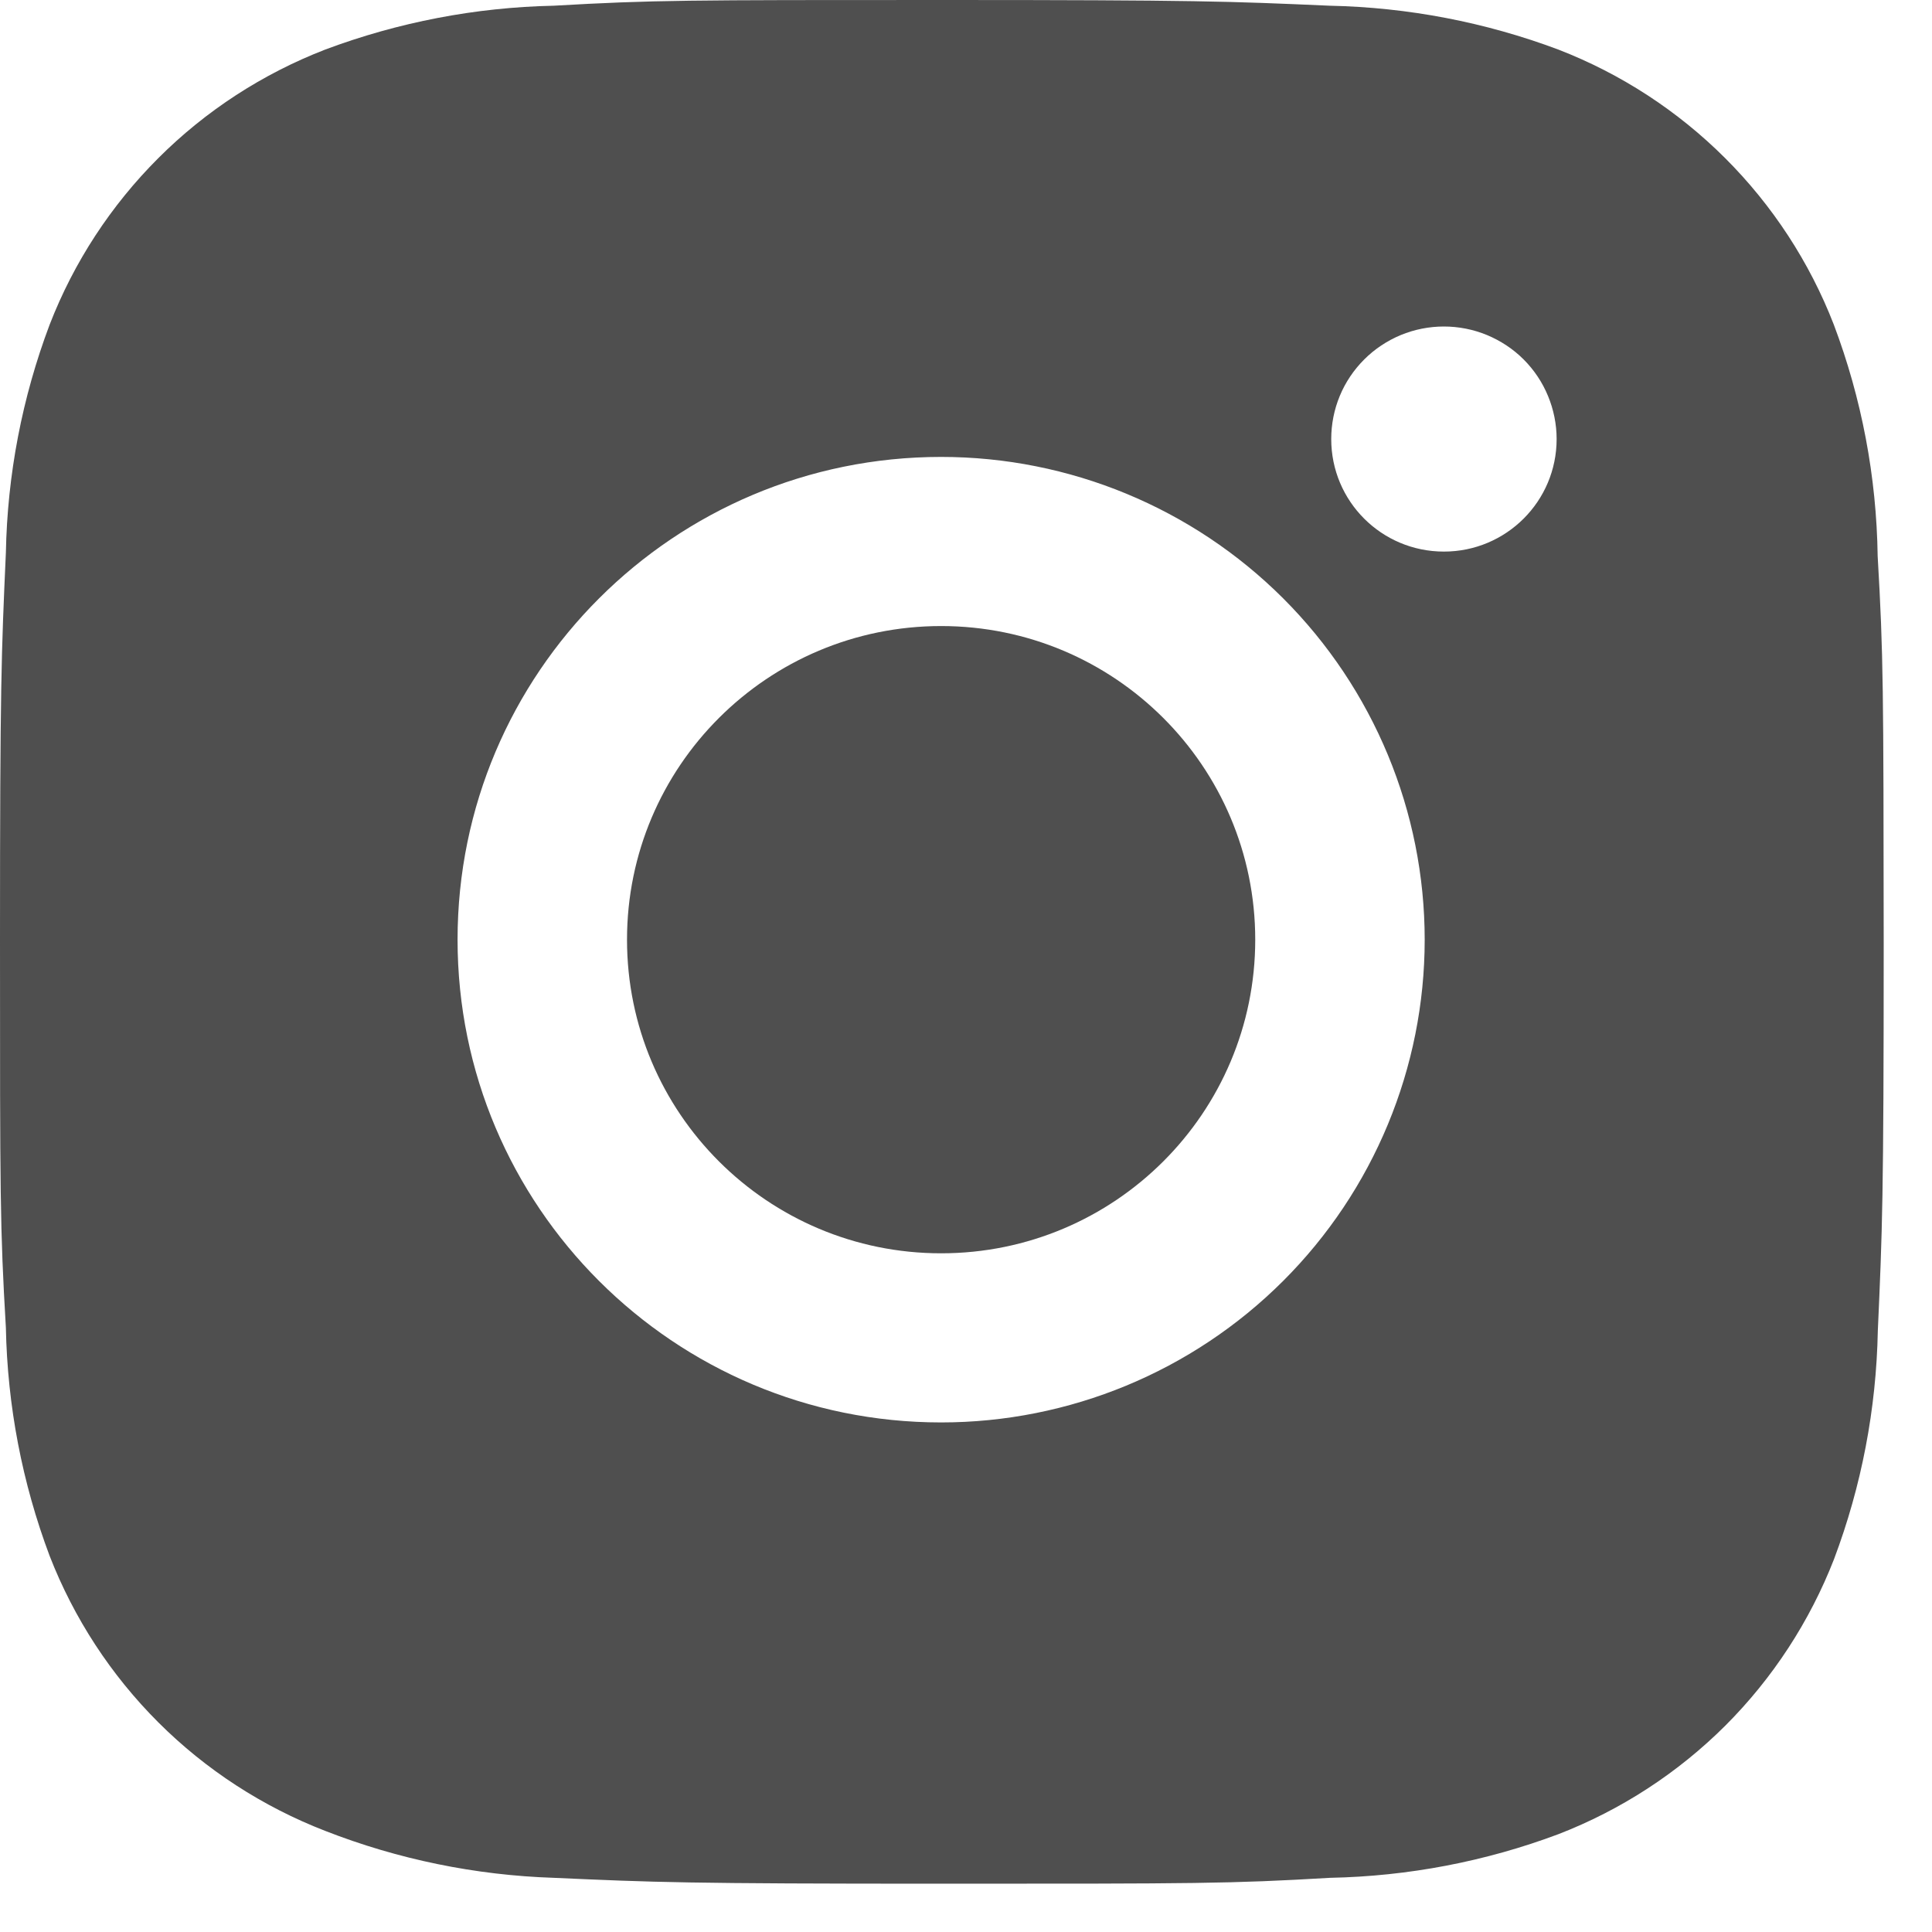 <svg width="24" height="24" viewBox="0 0 24 24" fill="none" xmlns="http://www.w3.org/2000/svg">
<path d="M23.325 6.907C23.311 5.924 23.127 4.951 22.78 4.032C22.479 3.256 22.019 2.552 21.43 1.964C20.841 1.376 20.136 0.917 19.359 0.616C18.45 0.275 17.489 0.091 16.518 0.071C15.268 0.016 14.872 0 11.699 0C8.526 0 8.119 8.69882e-08 6.878 0.071C5.907 0.091 4.947 0.276 4.039 0.616C3.262 0.917 2.556 1.375 1.967 1.964C1.378 2.552 0.918 3.256 0.617 4.032C0.275 4.939 0.091 5.897 0.073 6.866C0.017 8.116 0 8.511 0 11.679C0 14.847 -9.68145e-09 15.252 0.073 16.492C0.092 17.462 0.275 18.42 0.617 19.329C0.919 20.105 1.379 20.809 1.968 21.397C2.557 21.985 3.263 22.443 4.04 22.744C4.946 23.098 5.906 23.295 6.879 23.327C8.13 23.383 8.527 23.4 11.7 23.4C14.873 23.4 15.28 23.4 16.521 23.327C17.492 23.308 18.452 23.125 19.361 22.784C20.138 22.483 20.843 22.024 21.433 21.436C22.021 20.848 22.481 20.143 22.783 19.368C23.125 18.46 23.308 17.503 23.327 16.531C23.383 15.283 23.4 14.887 23.4 11.718C23.397 8.55 23.397 8.148 23.325 6.907ZM11.691 17.67C8.372 17.67 5.684 14.986 5.684 11.673C5.684 8.36 8.372 5.676 11.691 5.676C13.284 5.676 14.812 6.307 15.939 7.432C17.065 8.557 17.698 10.082 17.698 11.673C17.698 13.263 17.065 14.789 15.939 15.913C14.812 17.038 13.284 17.67 11.691 17.67ZM17.937 6.852C17.162 6.852 16.537 6.227 16.537 5.454C16.537 5.27 16.573 5.088 16.643 4.919C16.713 4.749 16.817 4.595 16.947 4.465C17.077 4.335 17.231 4.233 17.401 4.162C17.571 4.092 17.753 4.056 17.937 4.056C18.12 4.056 18.302 4.092 18.472 4.162C18.642 4.233 18.797 4.335 18.927 4.465C19.057 4.595 19.16 4.749 19.23 4.919C19.3 5.088 19.337 5.27 19.337 5.454C19.337 6.227 18.71 6.852 17.937 6.852Z" fill="#4F4F4F"/>
<path d="M11.691 15.569C13.846 15.569 15.593 13.825 15.593 11.673C15.593 9.521 13.846 7.777 11.691 7.777C9.536 7.777 7.789 9.521 7.789 11.673C7.789 13.825 9.536 15.569 11.691 15.569Z" fill="#4F4F4F"/>
</svg>
